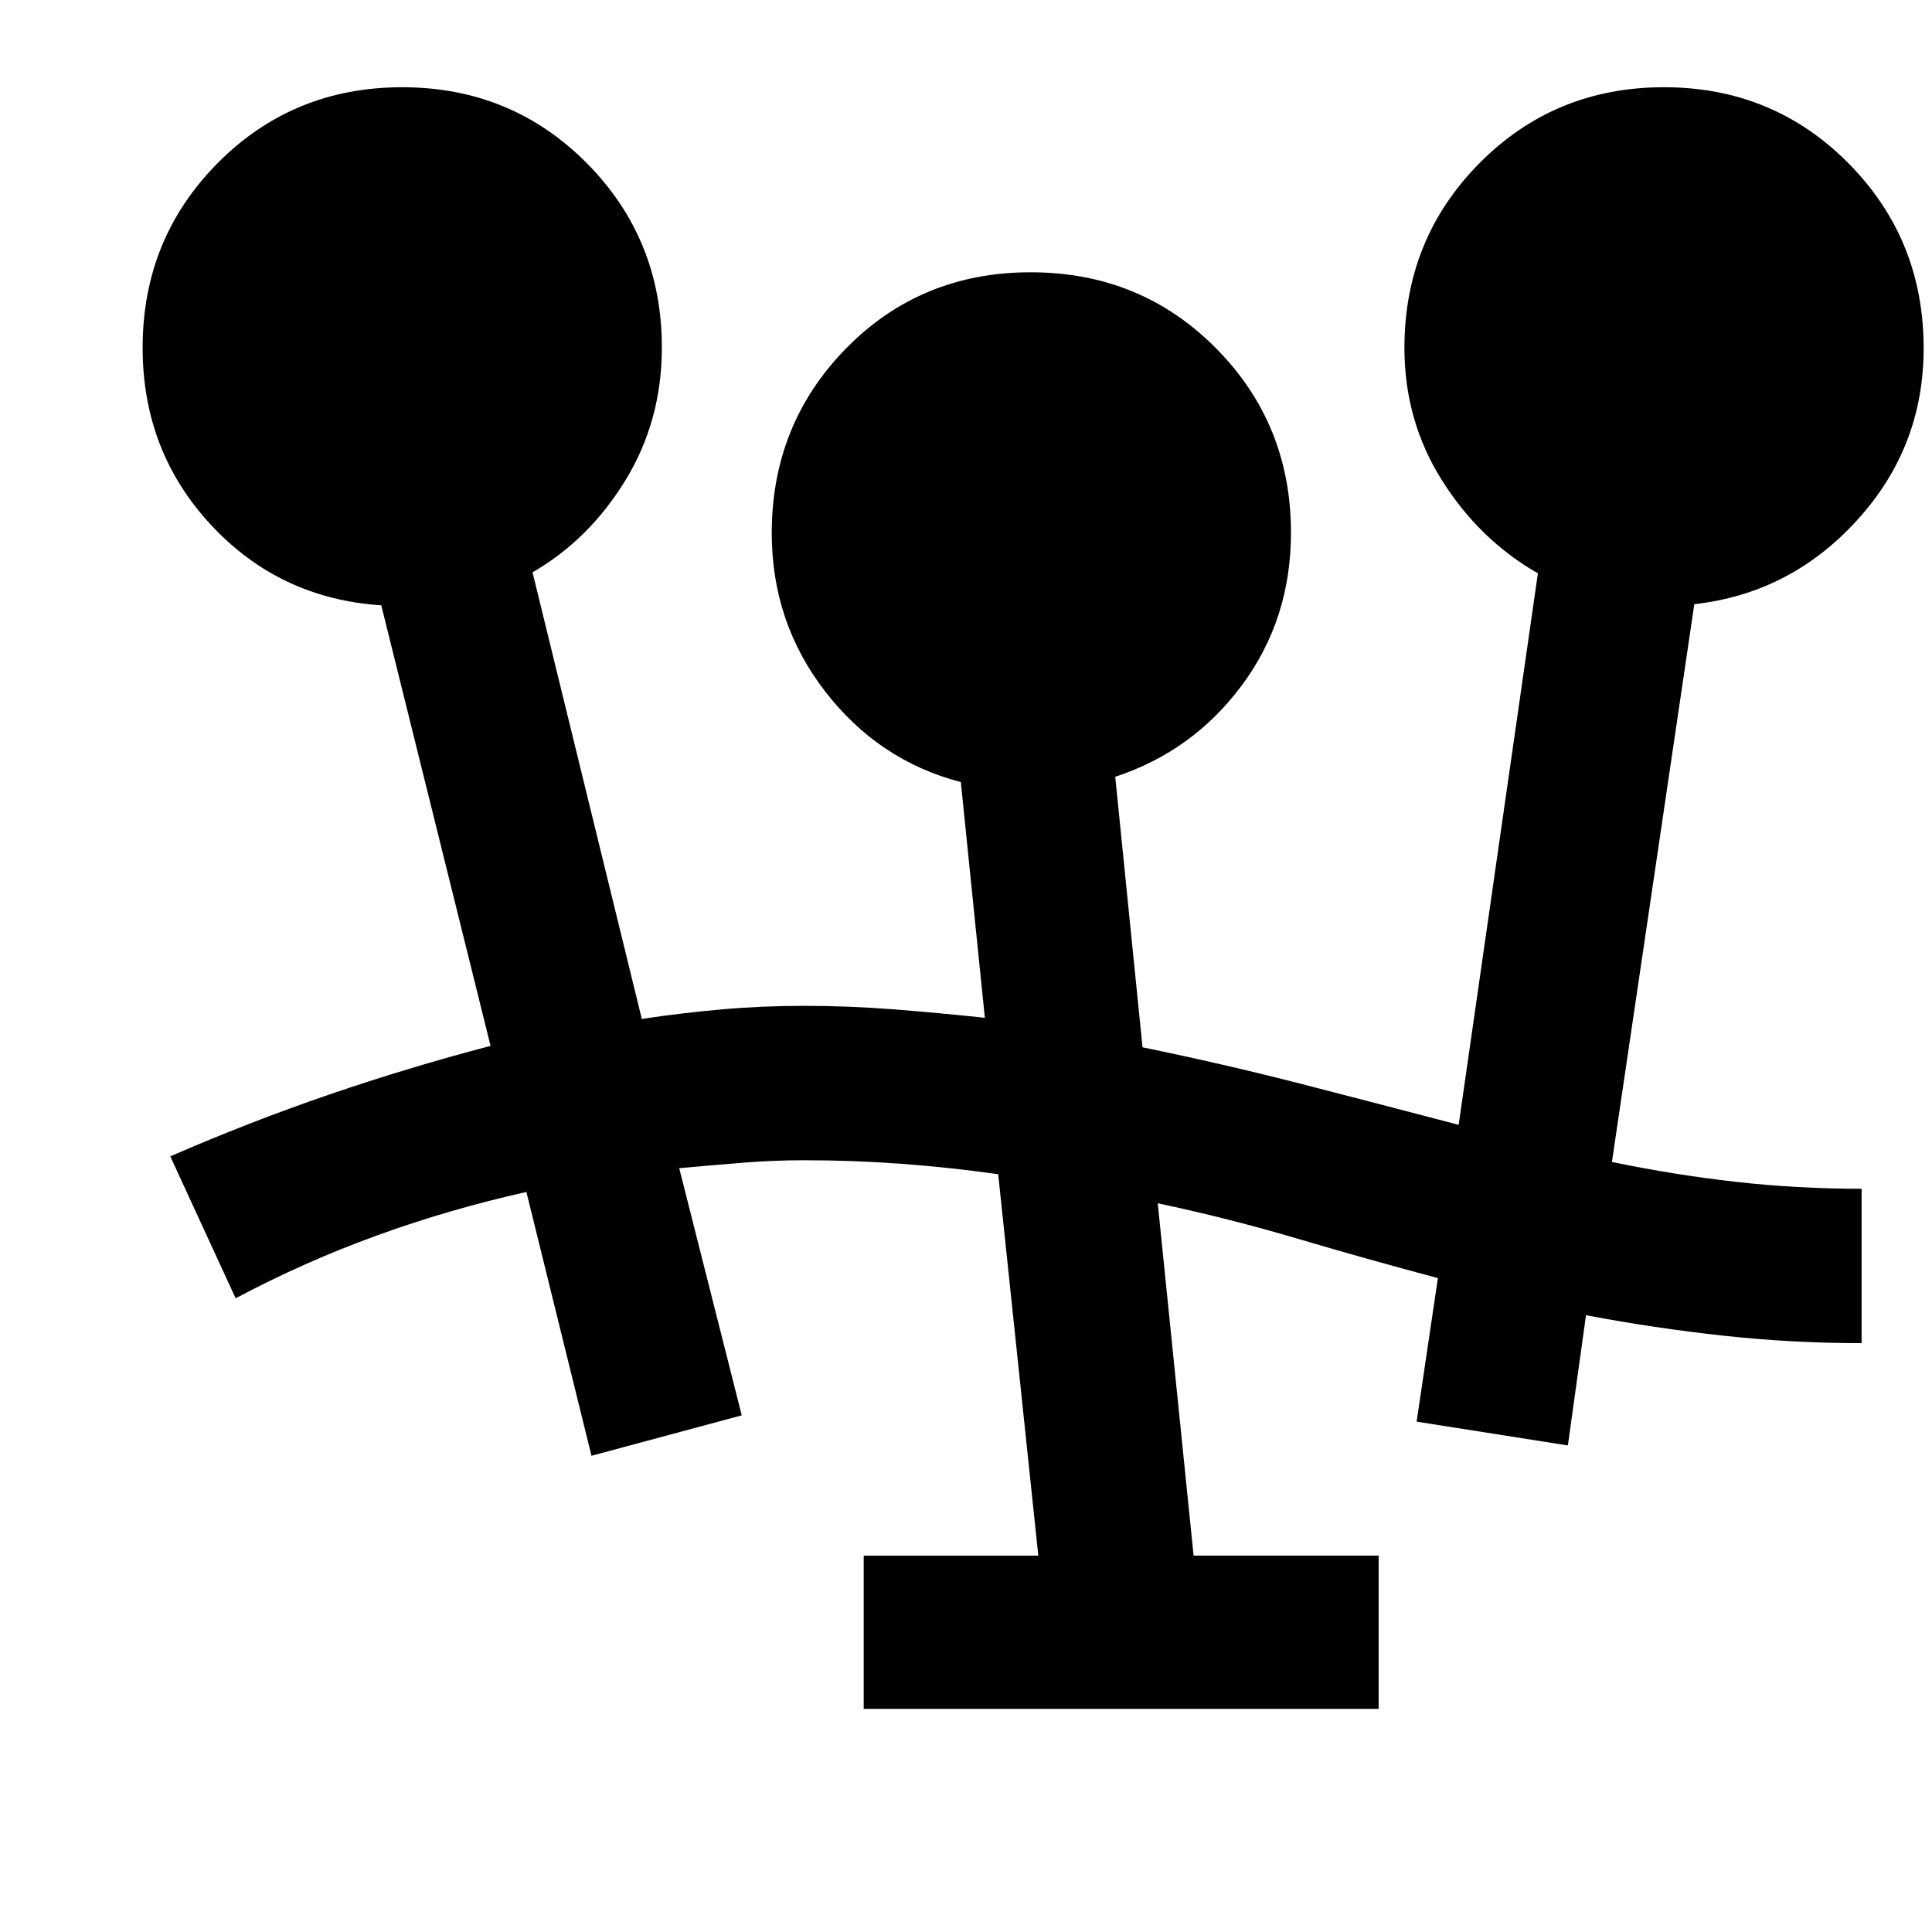 <svg xmlns="http://www.w3.org/2000/svg" height="48" viewBox="0 -960 960 960" width="48"><path d="M429.17-110.87v-76.15h86.76L496-376.54q-24.37-3.44-48.24-5.19-23.87-1.75-48.36-1.75-15.12 0-30.52 1.25-15.41 1.25-31.38 2.69l31.07 122.82-74.66 20.09-32.35-131.09q-38.34 8.57-74.41 21.67-36.06 13.09-70.06 31.16l-32.48-70.52q39.19-17.07 78.86-30.67 39.66-13.59 80.29-24.22l-54.3-218.92q-50.54-3.32-84.57-39.9-34.02-36.58-34.02-88.11 0-54.18 37.36-91.8 37.37-37.62 91.58-37.62t91.64 37.6q37.42 37.61 37.42 91.76 0 36.41-18.1 65.95-18.1 29.54-46.16 45.73l54.3 221.91q19.94-3 39.81-4.75t40.8-1.75q22.37 0 44.68 1.75 22.3 1.75 45.17 4.19l-11.94-117.13q-40.76-10.59-67.35-44.95-26.6-34.35-26.6-78.78 0-54.16 37.05-91.87 37.06-37.71 91.62-37.71t91.94 37.62q37.39 37.61 37.39 91.77 0 42.9-24.32 75.71-24.31 32.82-63.01 45.58l13.57 134.43q40.11 8.22 78.75 18.15 38.64 9.94 78.33 20.37l39.37-274.04q-29.13-16.69-47.72-46.3-18.6-29.6-18.6-65.68 0-54.23 37.36-91.9 37.37-37.66 91.58-37.66t91.64 37.72q37.42 37.72 37.42 92.03 0 49.14-33.13 85.46-33.13 36.33-80.83 41.66l-40.93 277.17q31.17 6.44 61.62 9.87 30.44 3.44 62.44 3.44v76.71q-34.56 0-68.69-3.71-34.13-3.72-68.26-10.16l-9 64.7-75.16-11.83 10.57-71.32q-35.18-9.37-69.63-19.56-34.46-10.18-69.57-17.62l17.81 175.07h91.95v76.15H429.17Z"/></svg>